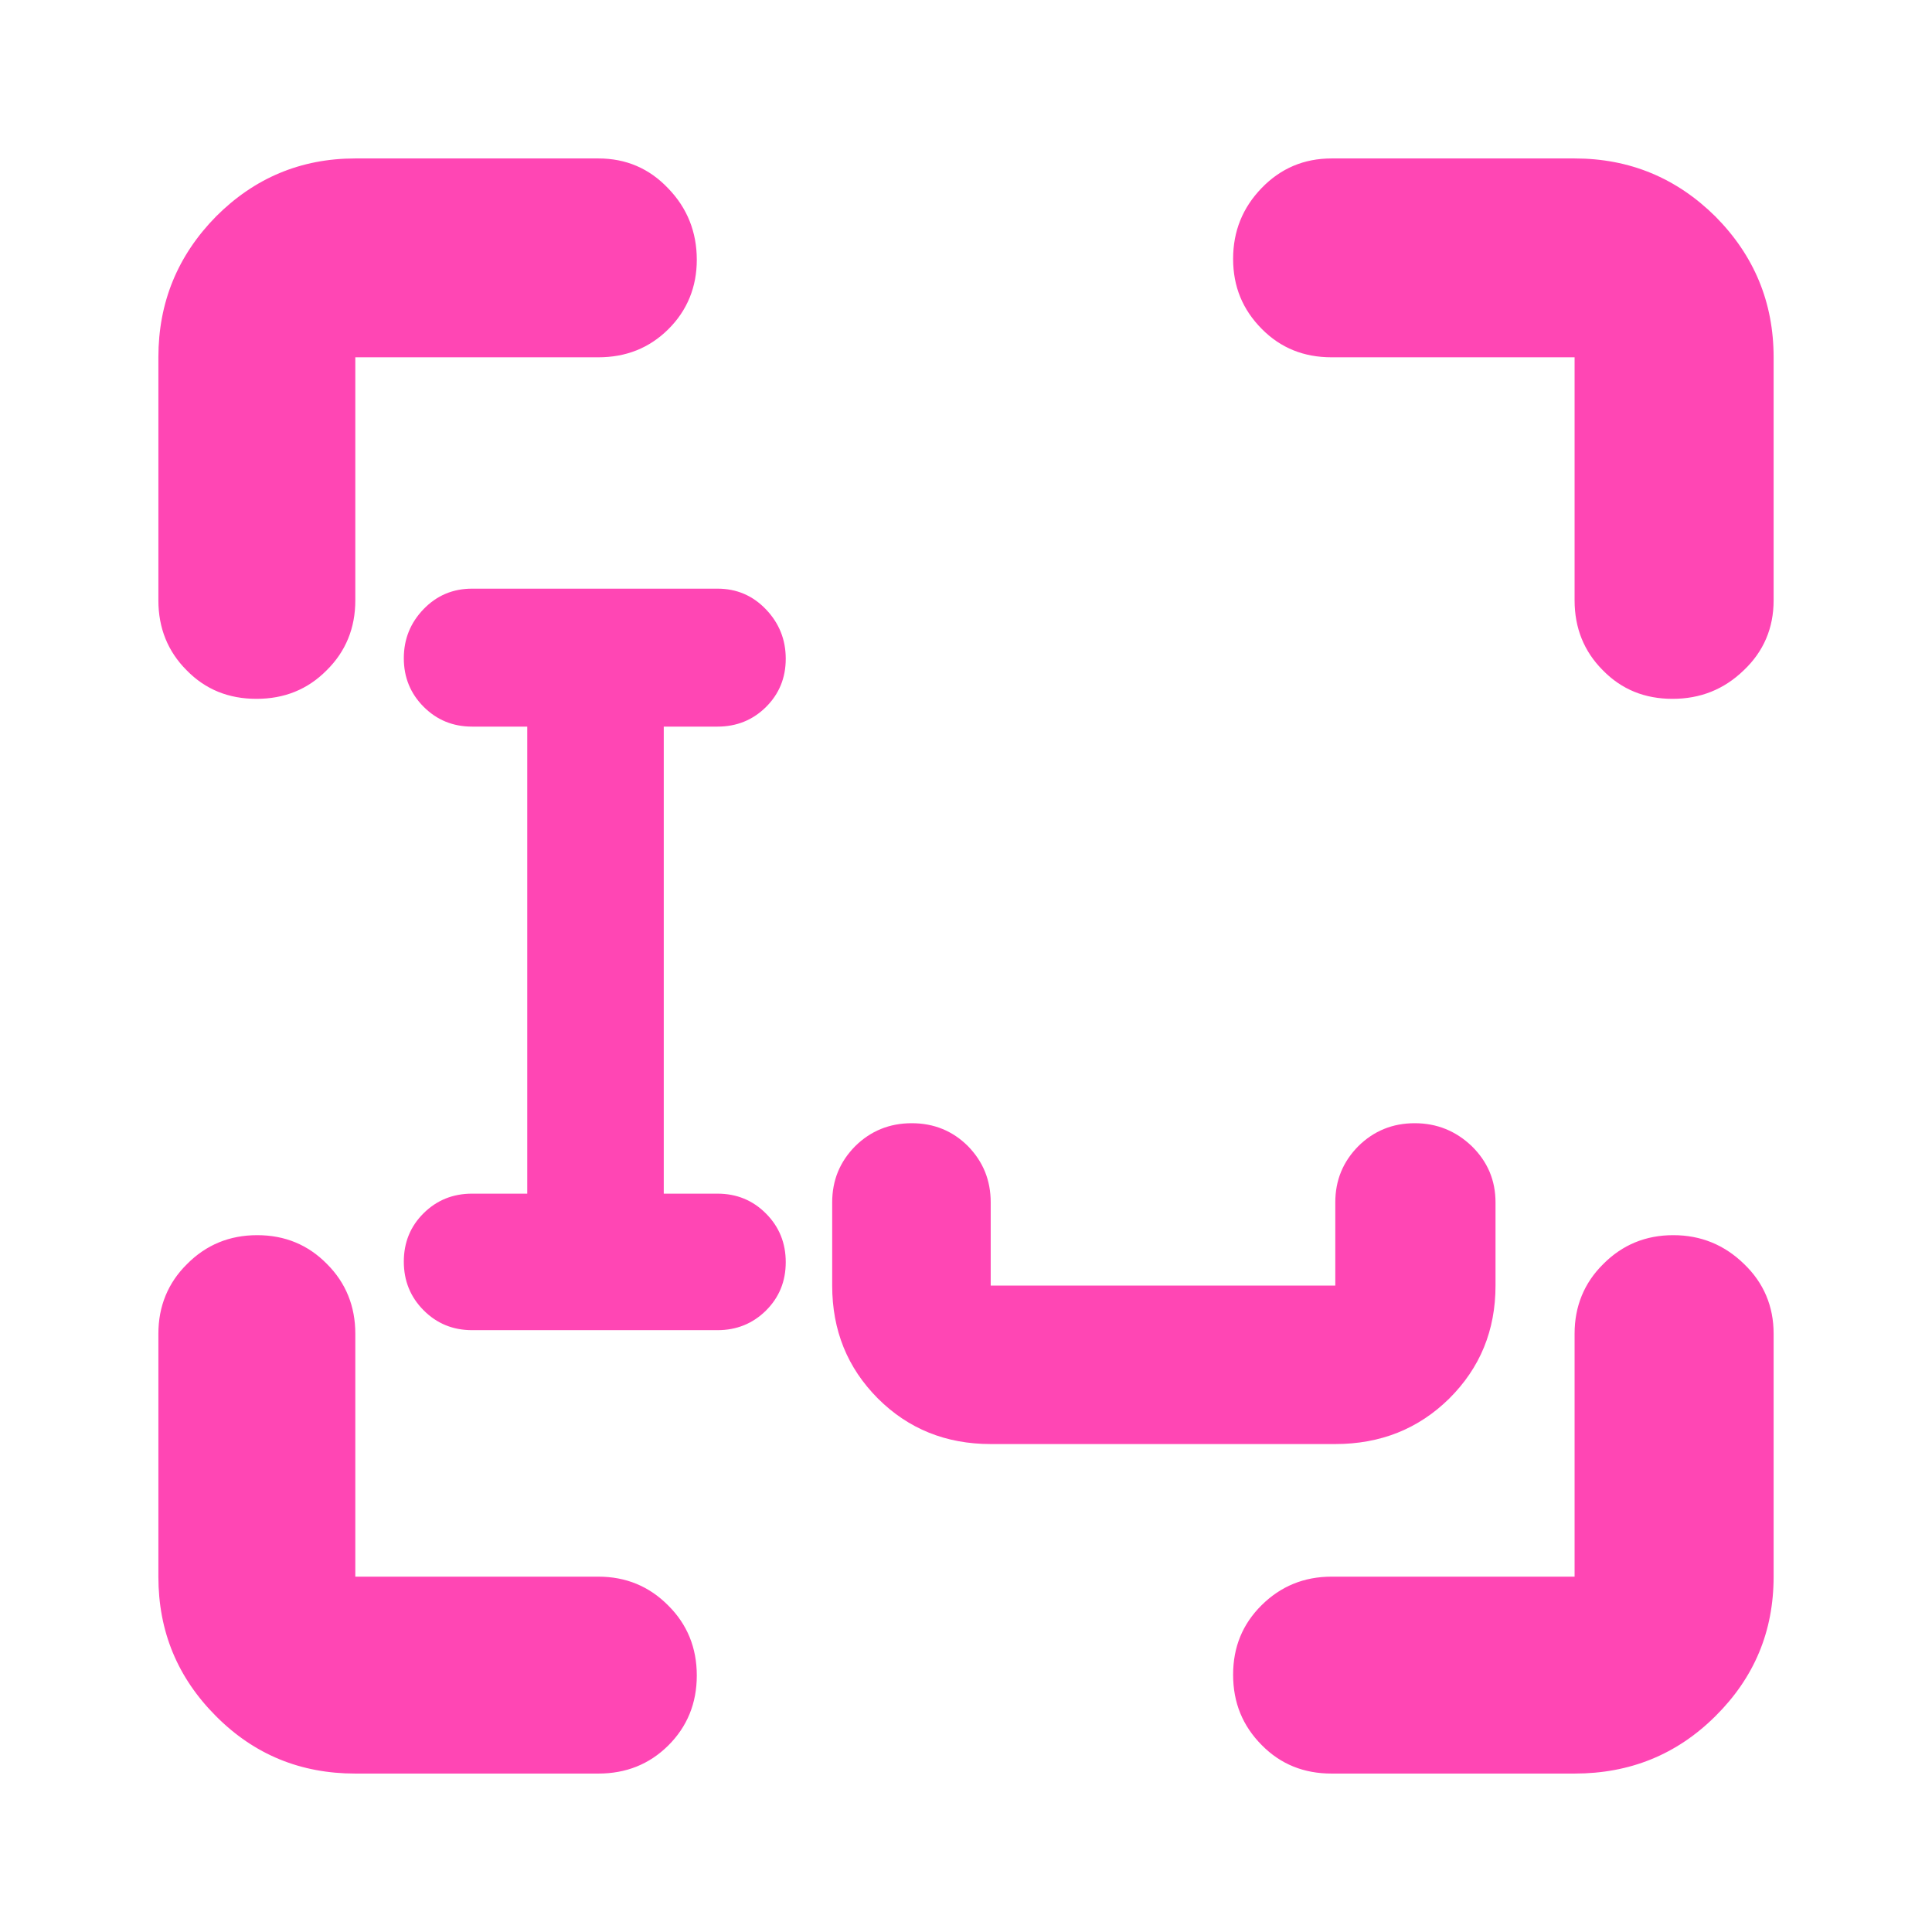 <svg height="48" viewBox="0 -960 960 960" width="48" xmlns="http://www.w3.org/2000/svg"><path fill="rgb(255, 70, 180)" d="m234.567-299.05c-9.501 0-17.528-3.29-24.08-9.88-6.557-6.58-9.835-14.63-9.835-24.17s3.278-17.55 9.835-24.05c6.552-6.49 14.579-9.73 24.08-9.73h27.42v-232.07h-27.42c-9.501 0-17.528-3.29-24.08-9.87-6.557-6.59-9.835-14.61-9.835-24.11 0-9.49 3.278-17.62 9.835-24.41 6.552-6.78 14.579-10.16 24.08-10.16h121.95c9.501 0 17.529 3.43 24.086 10.29 6.553 6.85 9.829 15.04 9.829 24.53 0 9.5-3.276 17.49-9.829 24-6.557 6.48-14.585 9.73-24.086 9.73h-26.699v232.07h26.699c9.501 0 17.529 3.28 24.086 9.87 6.553 6.58 9.829 14.62 9.829 24.17 0 9.53-3.276 17.54-9.829 24.05-6.557 6.48-14.585 9.74-24.086 9.74zm257.71 56.59c-22.24 0-40.926-7.54-56.061-22.64-15.151-15.23-22.708-33.83-22.708-56.11v-41.29c0-11.05 3.82-20.27 11.463-28 7.625-7.52 16.994-11.38 28.072-11.38 11.061 0 20.38 3.86 27.921 11.38 7.542 7.73 11.313 16.95 11.313 28v41.29h171.222v-41.29c0-11.05 3.824-20.27 11.466-28 7.628-7.52 16.957-11.38 27.99-11.38 11.027 0 20.458 3.86 28.338 11.38 7.88 7.73 11.82 16.95 11.82 28v41.29c0 22.28-7.664 40.88-22.962 56.11-15.305 15.1-34.189 22.64-56.652 22.64zm-315.725 163.735c-27.106 0-50.176-9.37-69.246-28.545-19.072-19.12-28.607-42.04-28.607-69.3v-120.76c0-13.54 4.746-25.21 14.241-34.57 9.493-9.56 21.111-14.35 34.874-14.35 13.761 0 25.315 4.79 34.684 14.35 9.37 9.36 14.054 21.03 14.054 34.57v120.76h120.754c13.699 0 25.296 4.79 34.749 14.35 9.451 9.38 14.177 21.03 14.177 34.75 0 13.75-4.726 25.41-14.177 34.795-9.453 9.38-21.05 13.95-34.749 13.95zm605.853 0h-120.753c-13.7 0-25.277-4.57-34.73-14.17-9.472-9.575-14.198-21.025-14.198-34.965 0-13.77 4.726-25.2 14.198-34.57 9.453-9.35 21.03-14.14 34.73-14.14h120.753v-120.76c0-13.54 4.747-25.21 14.24-34.57 9.495-9.56 21.091-14.35 34.791-14.35 13.677 0 25.42 4.79 35.205 14.35 9.766 9.36 14.659 21.03 14.659 34.57v120.76c0 27.26-9.64 50.18-28.899 69.3-19.28 19.175-42.618 28.545-69.996 28.545zm-703.706-582.955v-120.78c0-27.25 9.535-50.51 28.607-69.94 19.07-19.11 42.14-28.87 69.246-28.87h120.754c13.699 0 25.296 4.91 34.749 14.91 9.451 9.77 14.177 21.68 14.177 35.44 0 13.5-4.726 25.17-14.177 34.54-9.453 9.36-21.05 13.92-34.749 13.92h-120.754v120.78c0 13.75-4.748 25.39-14.241 34.75-9.494 9.59-21.112 14.18-34.873 14.18s-25.317-4.59-34.684-14.18c-9.371-9.36-14.055-21-14.055-34.75zm703.706 0v-120.78h-120.753c-13.7 0-25.277-4.56-34.73-14.15-9.472-9.56-14.198-21.01-14.198-34.76s4.726-25.43 14.198-35.22c9.453-9.77 21.03-14.68 34.73-14.68h120.753c27.378 0 50.716 9.76 69.996 28.87 19.259 19.43 28.899 42.69 28.899 69.94v120.78c0 13.75-4.957 25.39-14.846 34.75-9.91 9.59-21.695 14.18-35.394 14.18-13.7 0-25.232-4.59-34.602-14.18-9.369-9.36-14.053-21-14.053-34.75z"/></svg>